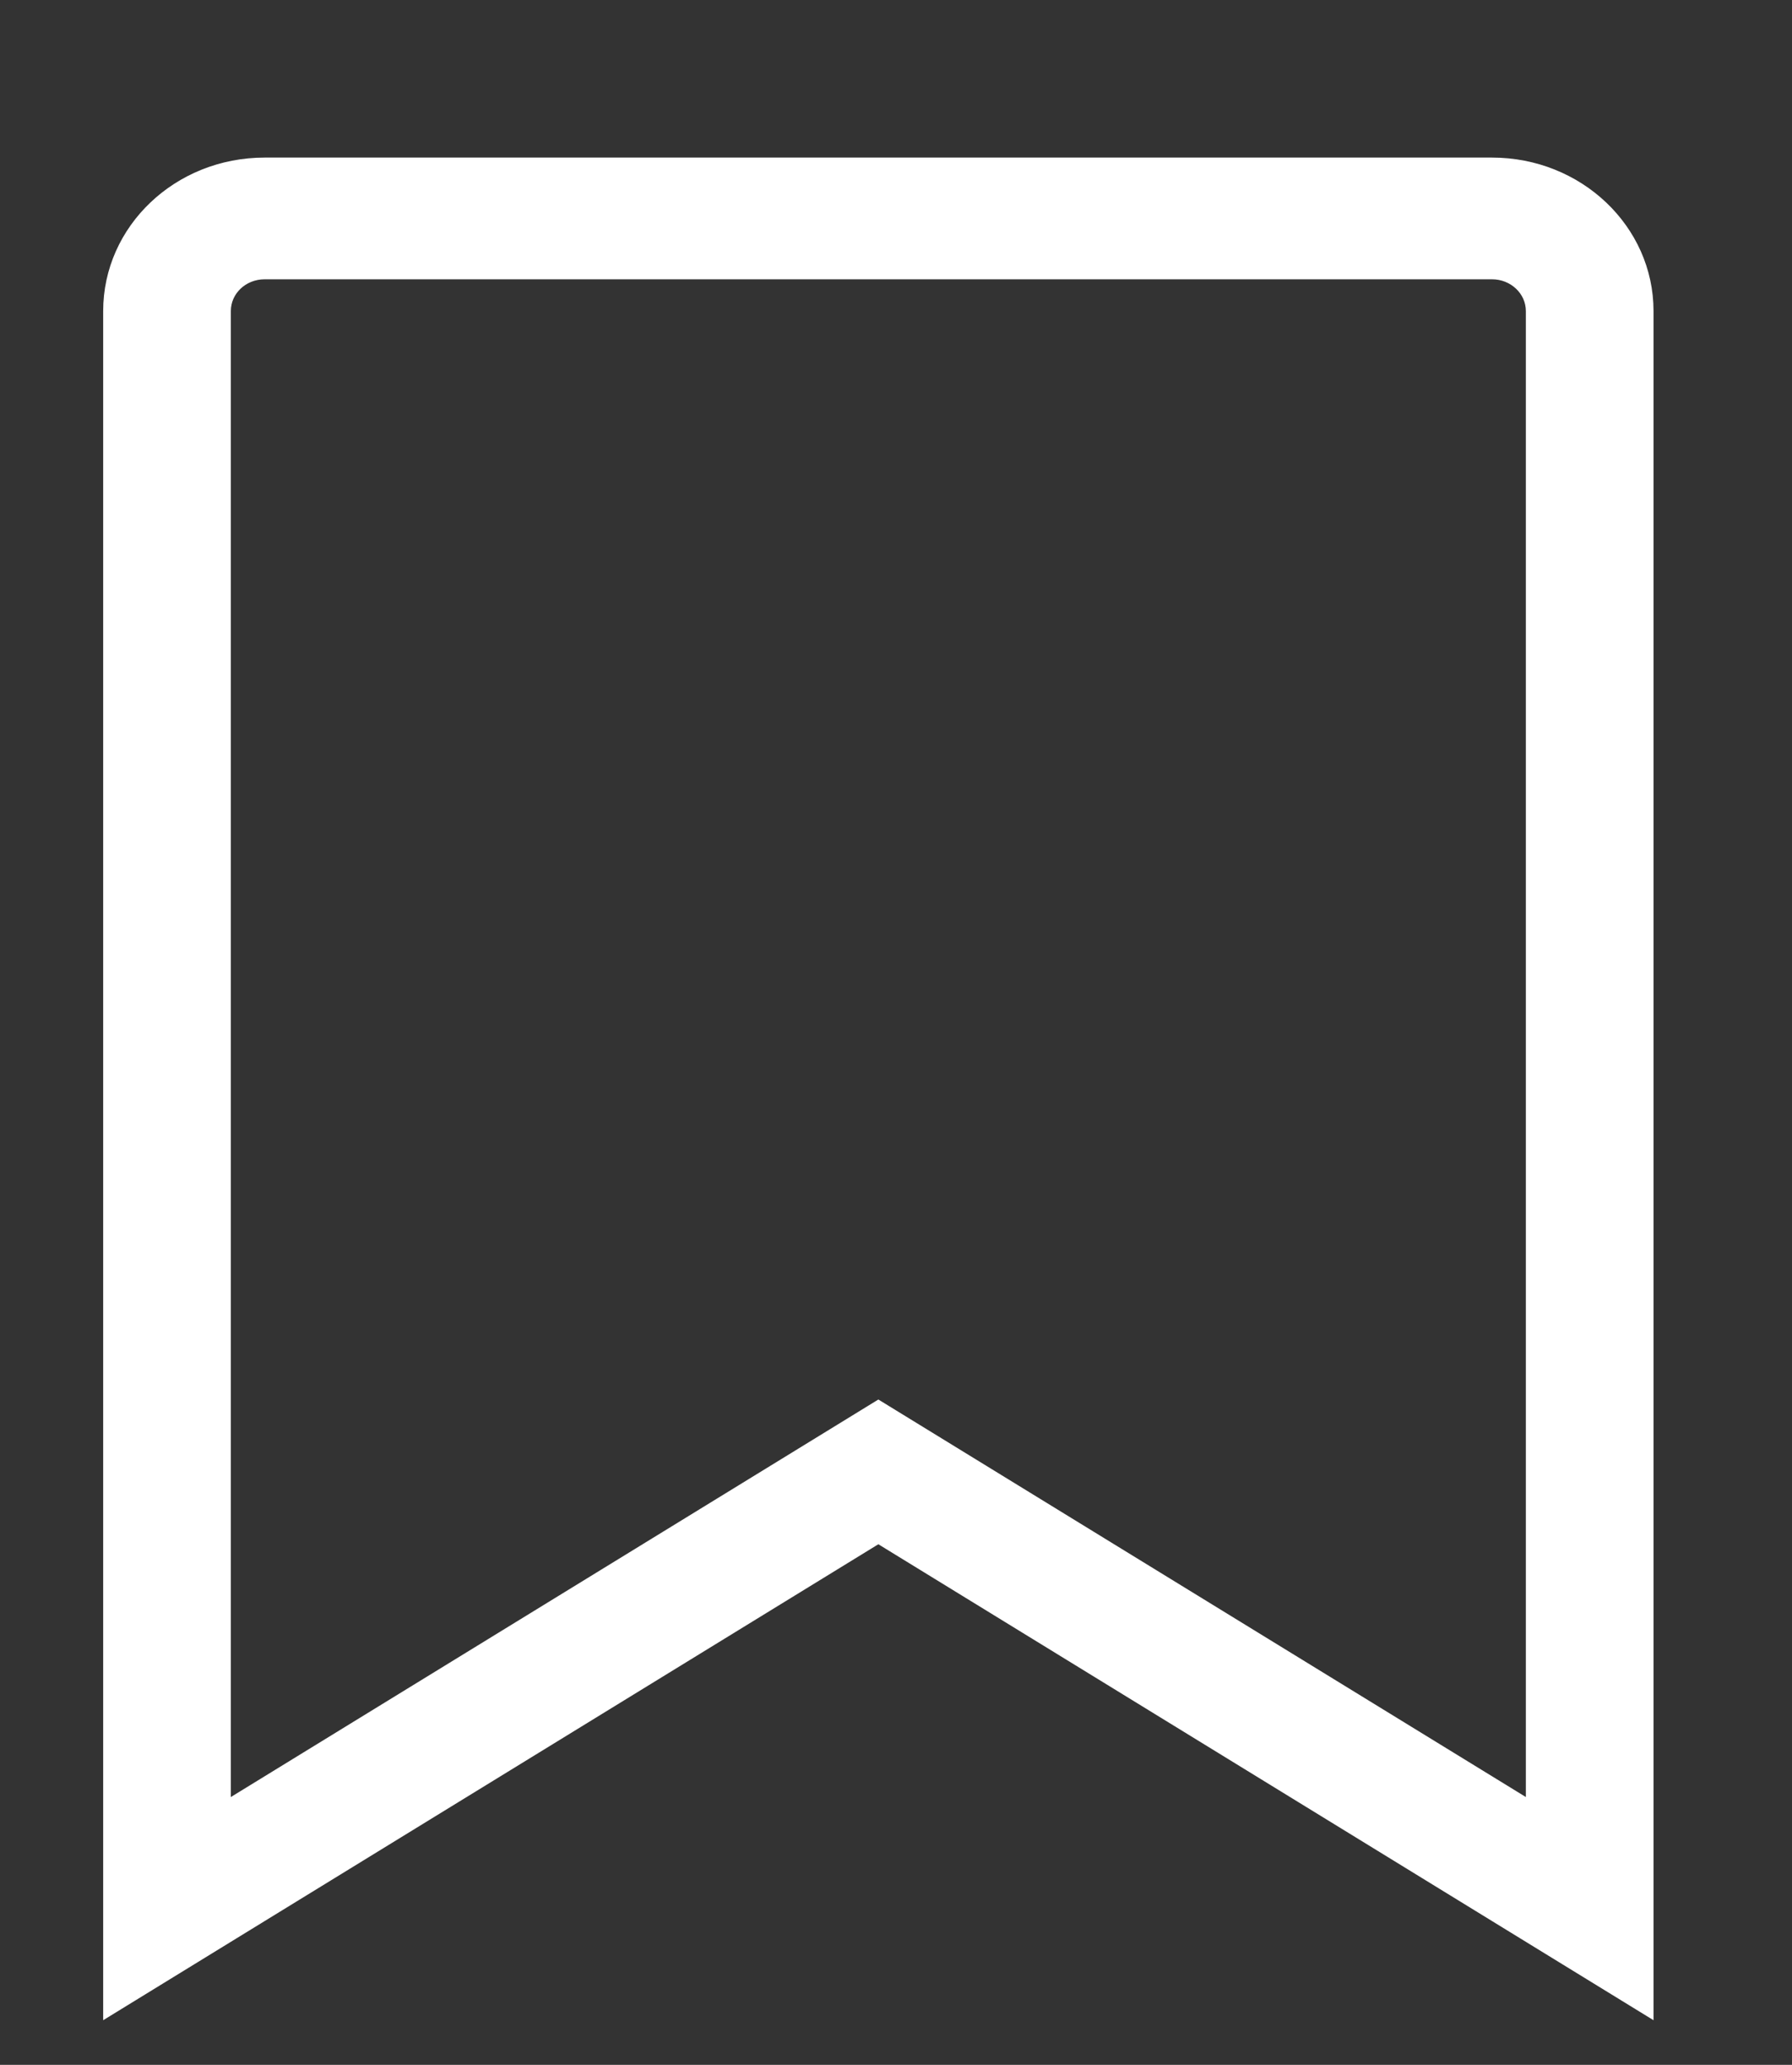 <?xml version="1.0" encoding="UTF-8" standalone="no"?>
<svg width="33px" height="38px" viewBox="0 0 33 38" version="1.1" xmlns="http://www.w3.org/2000/svg" xmlns:xlink="http://www.w3.org/1999/xlink">
    <rect x="0" y="0" width="33" height="38" fill="#333333" stroke="none"/>
    <!-- Generator: Sketch 41.2 (35397) - http://www.bohemiancoding.com/sketch -->
    <title>ic_saved</title>
    <desc>Created with Sketch.</desc>
    <defs></defs>
    <g id="personal-profile---himanshu" stroke="none" stroke-width="1" fill="none" fill-rule="evenodd">
        <g id="Artboard" transform="translate(-183, -140)" stroke="#FFFFFF" stroke-width="0.2" fill="#FFFFFF">
            <g id="Bookmark" transform="translate(183, 143)">
                <path d="M28.199,2.725 C28.199,2.347 27.875,2.04 27.476,2.04 L4.874,2.04 C4.472,2.04 4.151,2.345 4.151,2.725 L4.151,30.25 L16.175,22.873 L28.199,30.25 L28.199,2.725 Z M2,2.725 C2,1.22 3.282,0 4.874,0 L27.476,0 C29.063,0 30.35,1.22 30.35,2.725 L30.35,34 L16.175,25.302 L2,34 L2,2.725 Z" id="ic_saved"></path>
            </g>
        </g>
    </g>
</svg>
